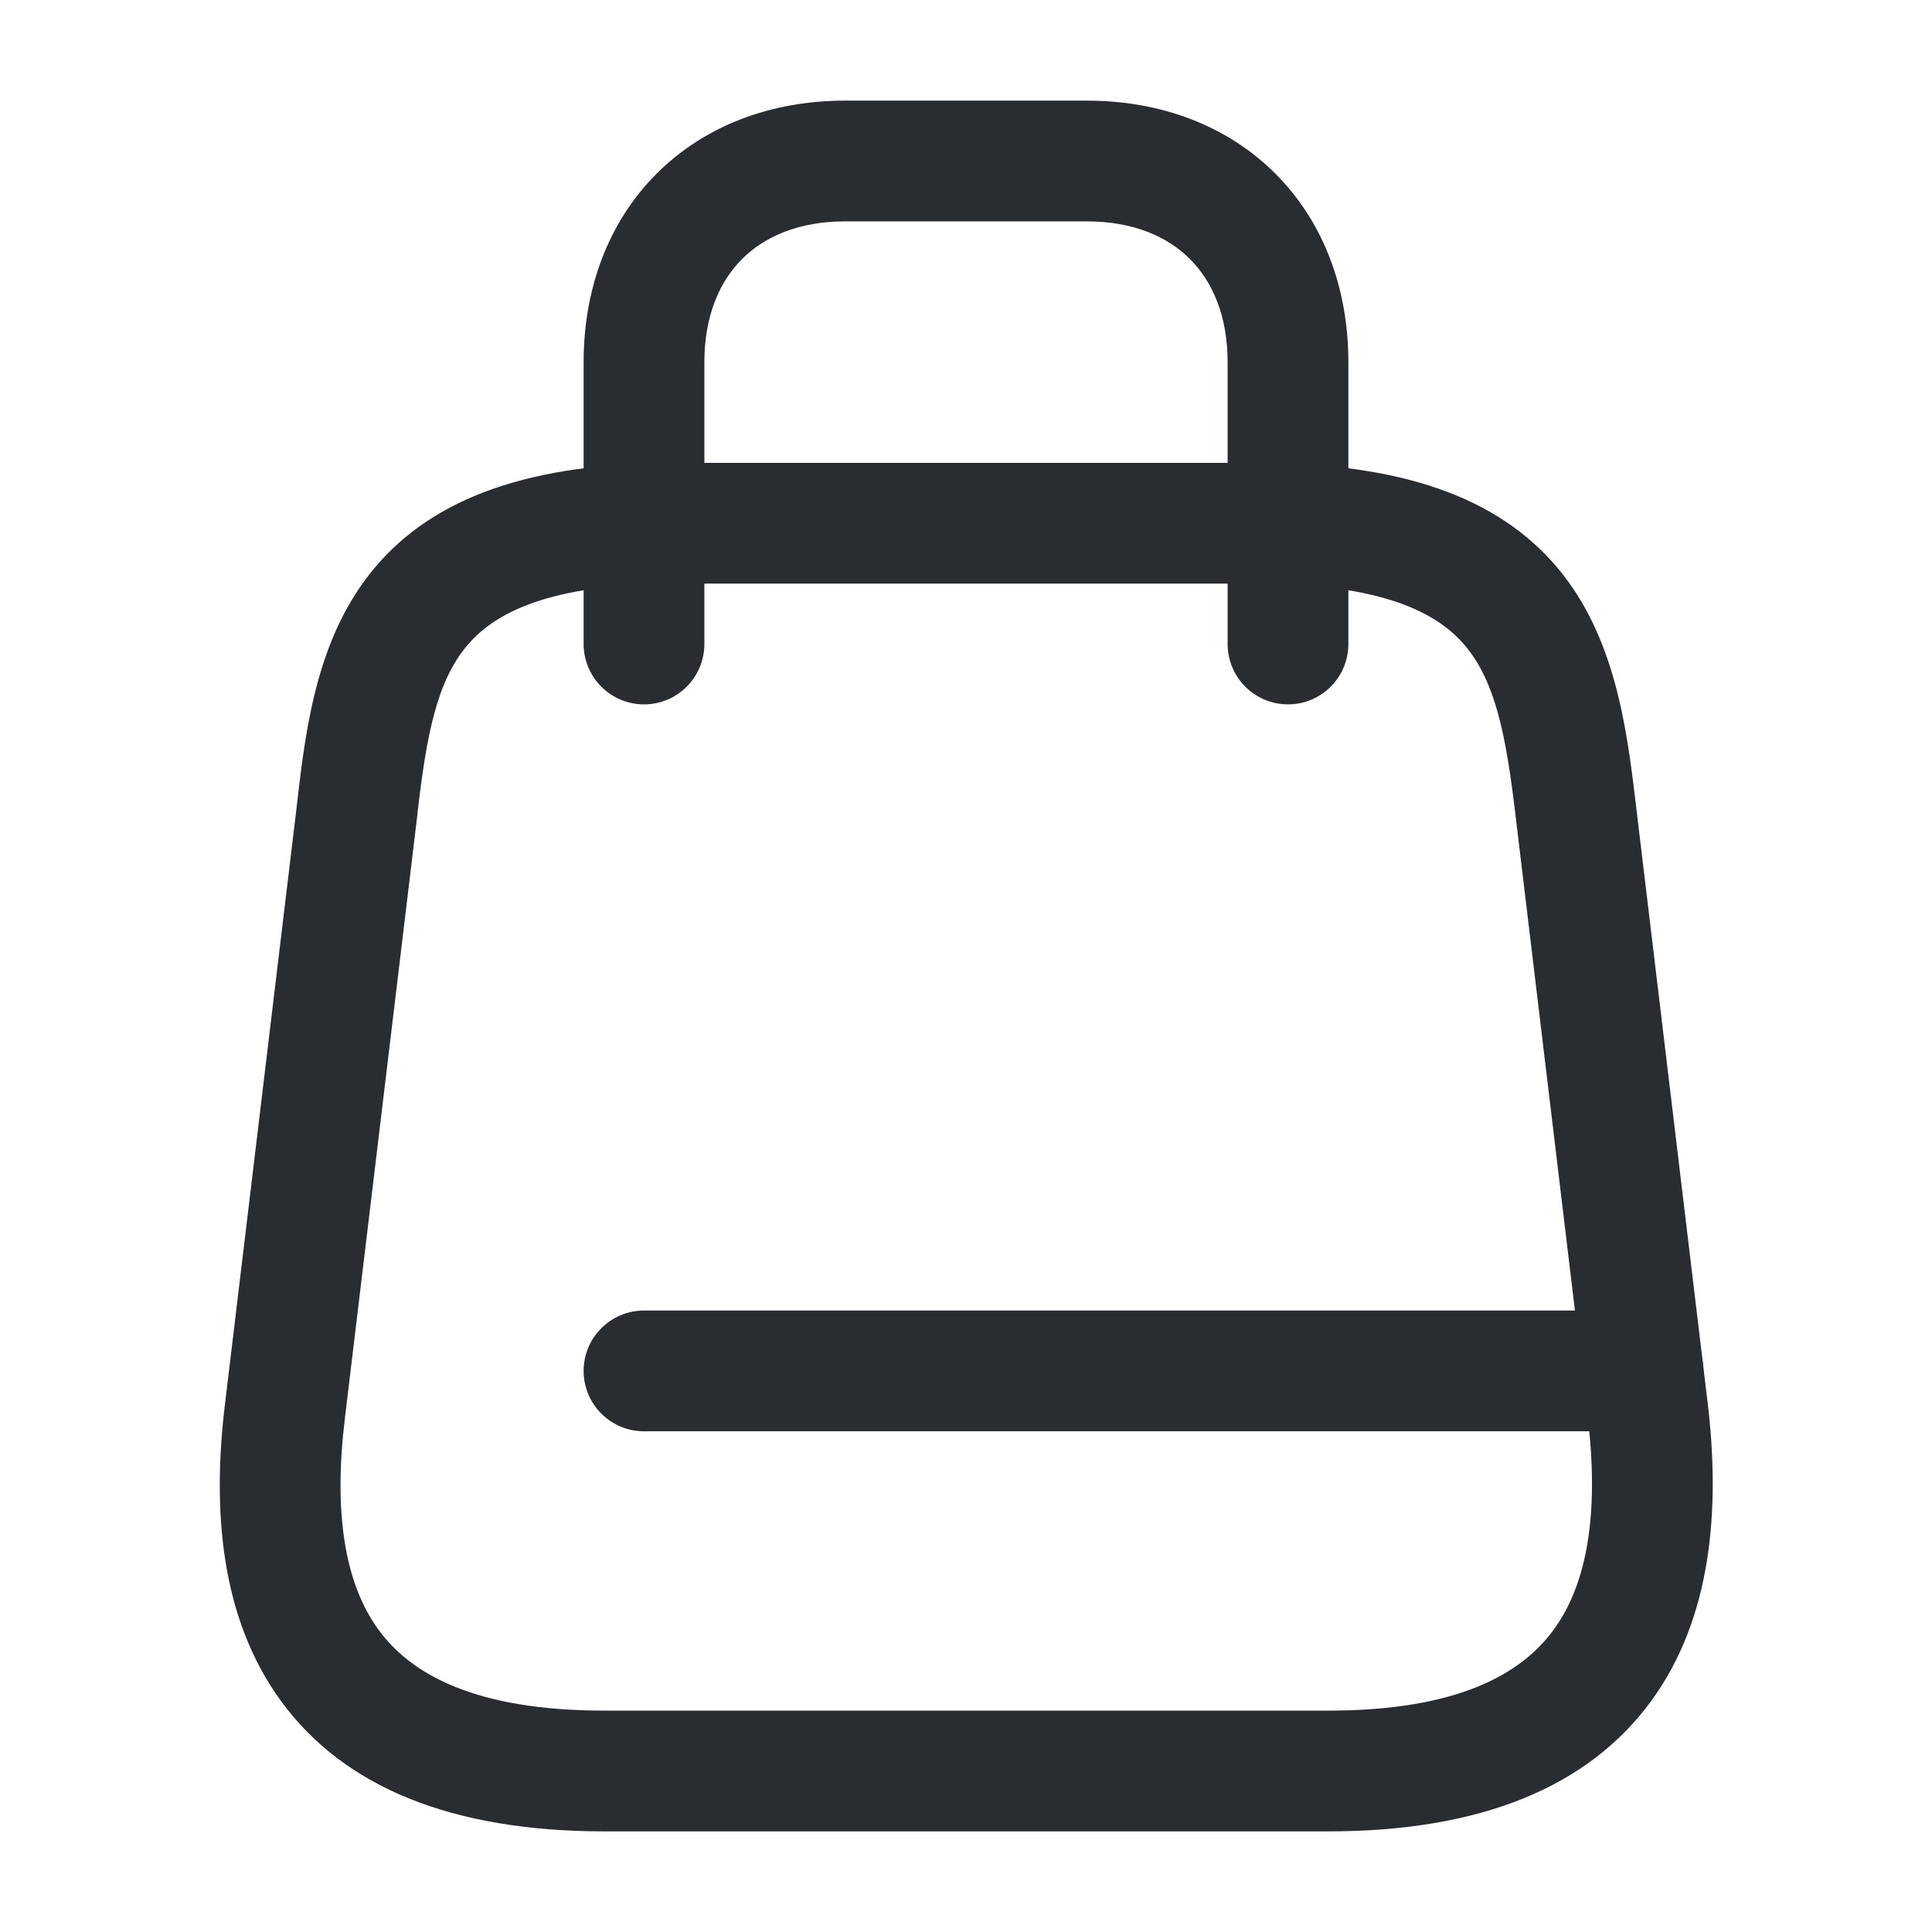 <svg width="24" height="24" viewBox="0 0 24 24" fill="none" xmlns="http://www.w3.org/2000/svg">
<path fill-rule="evenodd" clip-rule="evenodd" d="M5.802 8.02C5.43 8.462 5.298 9.116 5.185 10.114L5.185 10.119L4.284 17.621C4.143 18.78 4.278 19.664 4.702 20.245C5.1 20.791 5.891 21.25 7.51 21.25H16.5C18.113 21.25 18.902 20.792 19.3 20.245C19.726 19.663 19.862 18.778 19.725 17.618C19.725 17.618 19.725 17.619 19.725 17.618L18.825 10.118C18.707 9.119 18.573 8.464 18.2 8.021C17.867 7.625 17.2 7.25 15.6 7.25H8.4C6.8 7.25 6.134 7.625 5.802 8.02ZM4.653 7.055C5.396 6.17 6.6 5.75 8.4 5.75H15.6C17.4 5.75 18.603 6.17 19.348 7.054C20.051 7.891 20.203 9 20.315 9.941C20.315 9.941 20.315 9.941 20.315 9.941L21.215 17.442C21.368 18.742 21.269 20.092 20.512 21.13C19.728 22.203 18.387 22.75 16.5 22.75H7.51C5.619 22.75 4.274 22.204 3.49 21.13C2.732 20.091 2.637 18.74 2.795 17.44C2.795 17.44 2.795 17.44 2.795 17.44L3.695 9.943C3.802 9.002 3.95 7.892 4.653 7.055Z" fill="#292D32"/>
<path fill-rule="evenodd" clip-rule="evenodd" d="M9.218 3.218C8.94 3.496 8.75 3.92 8.75 4.5V8C8.75 8.414 8.414 8.75 8 8.75C7.586 8.75 7.25 8.414 7.25 8V4.5C7.25 3.58 7.56 2.754 8.157 2.157C8.754 1.56 9.58 1.25 10.5 1.25H13.5C14.42 1.25 15.246 1.56 15.843 2.157C16.44 2.754 16.75 3.58 16.75 4.5V8C16.75 8.414 16.414 8.75 16 8.75C15.586 8.75 15.25 8.414 15.25 8V4.5C15.25 3.92 15.06 3.496 14.782 3.218C14.504 2.94 14.08 2.75 13.5 2.75H10.5C9.92 2.75 9.496 2.94 9.218 3.218Z" fill="#292D32"/>
<path fill-rule="evenodd" clip-rule="evenodd" d="M7.25 17.03C7.25 16.616 7.586 16.28 8 16.28H20.41C20.824 16.28 21.16 16.616 21.16 17.03C21.16 17.444 20.824 17.78 20.41 17.78H8C7.586 17.78 7.25 17.444 7.25 17.03Z" fill="#292D32"/>
</svg>
